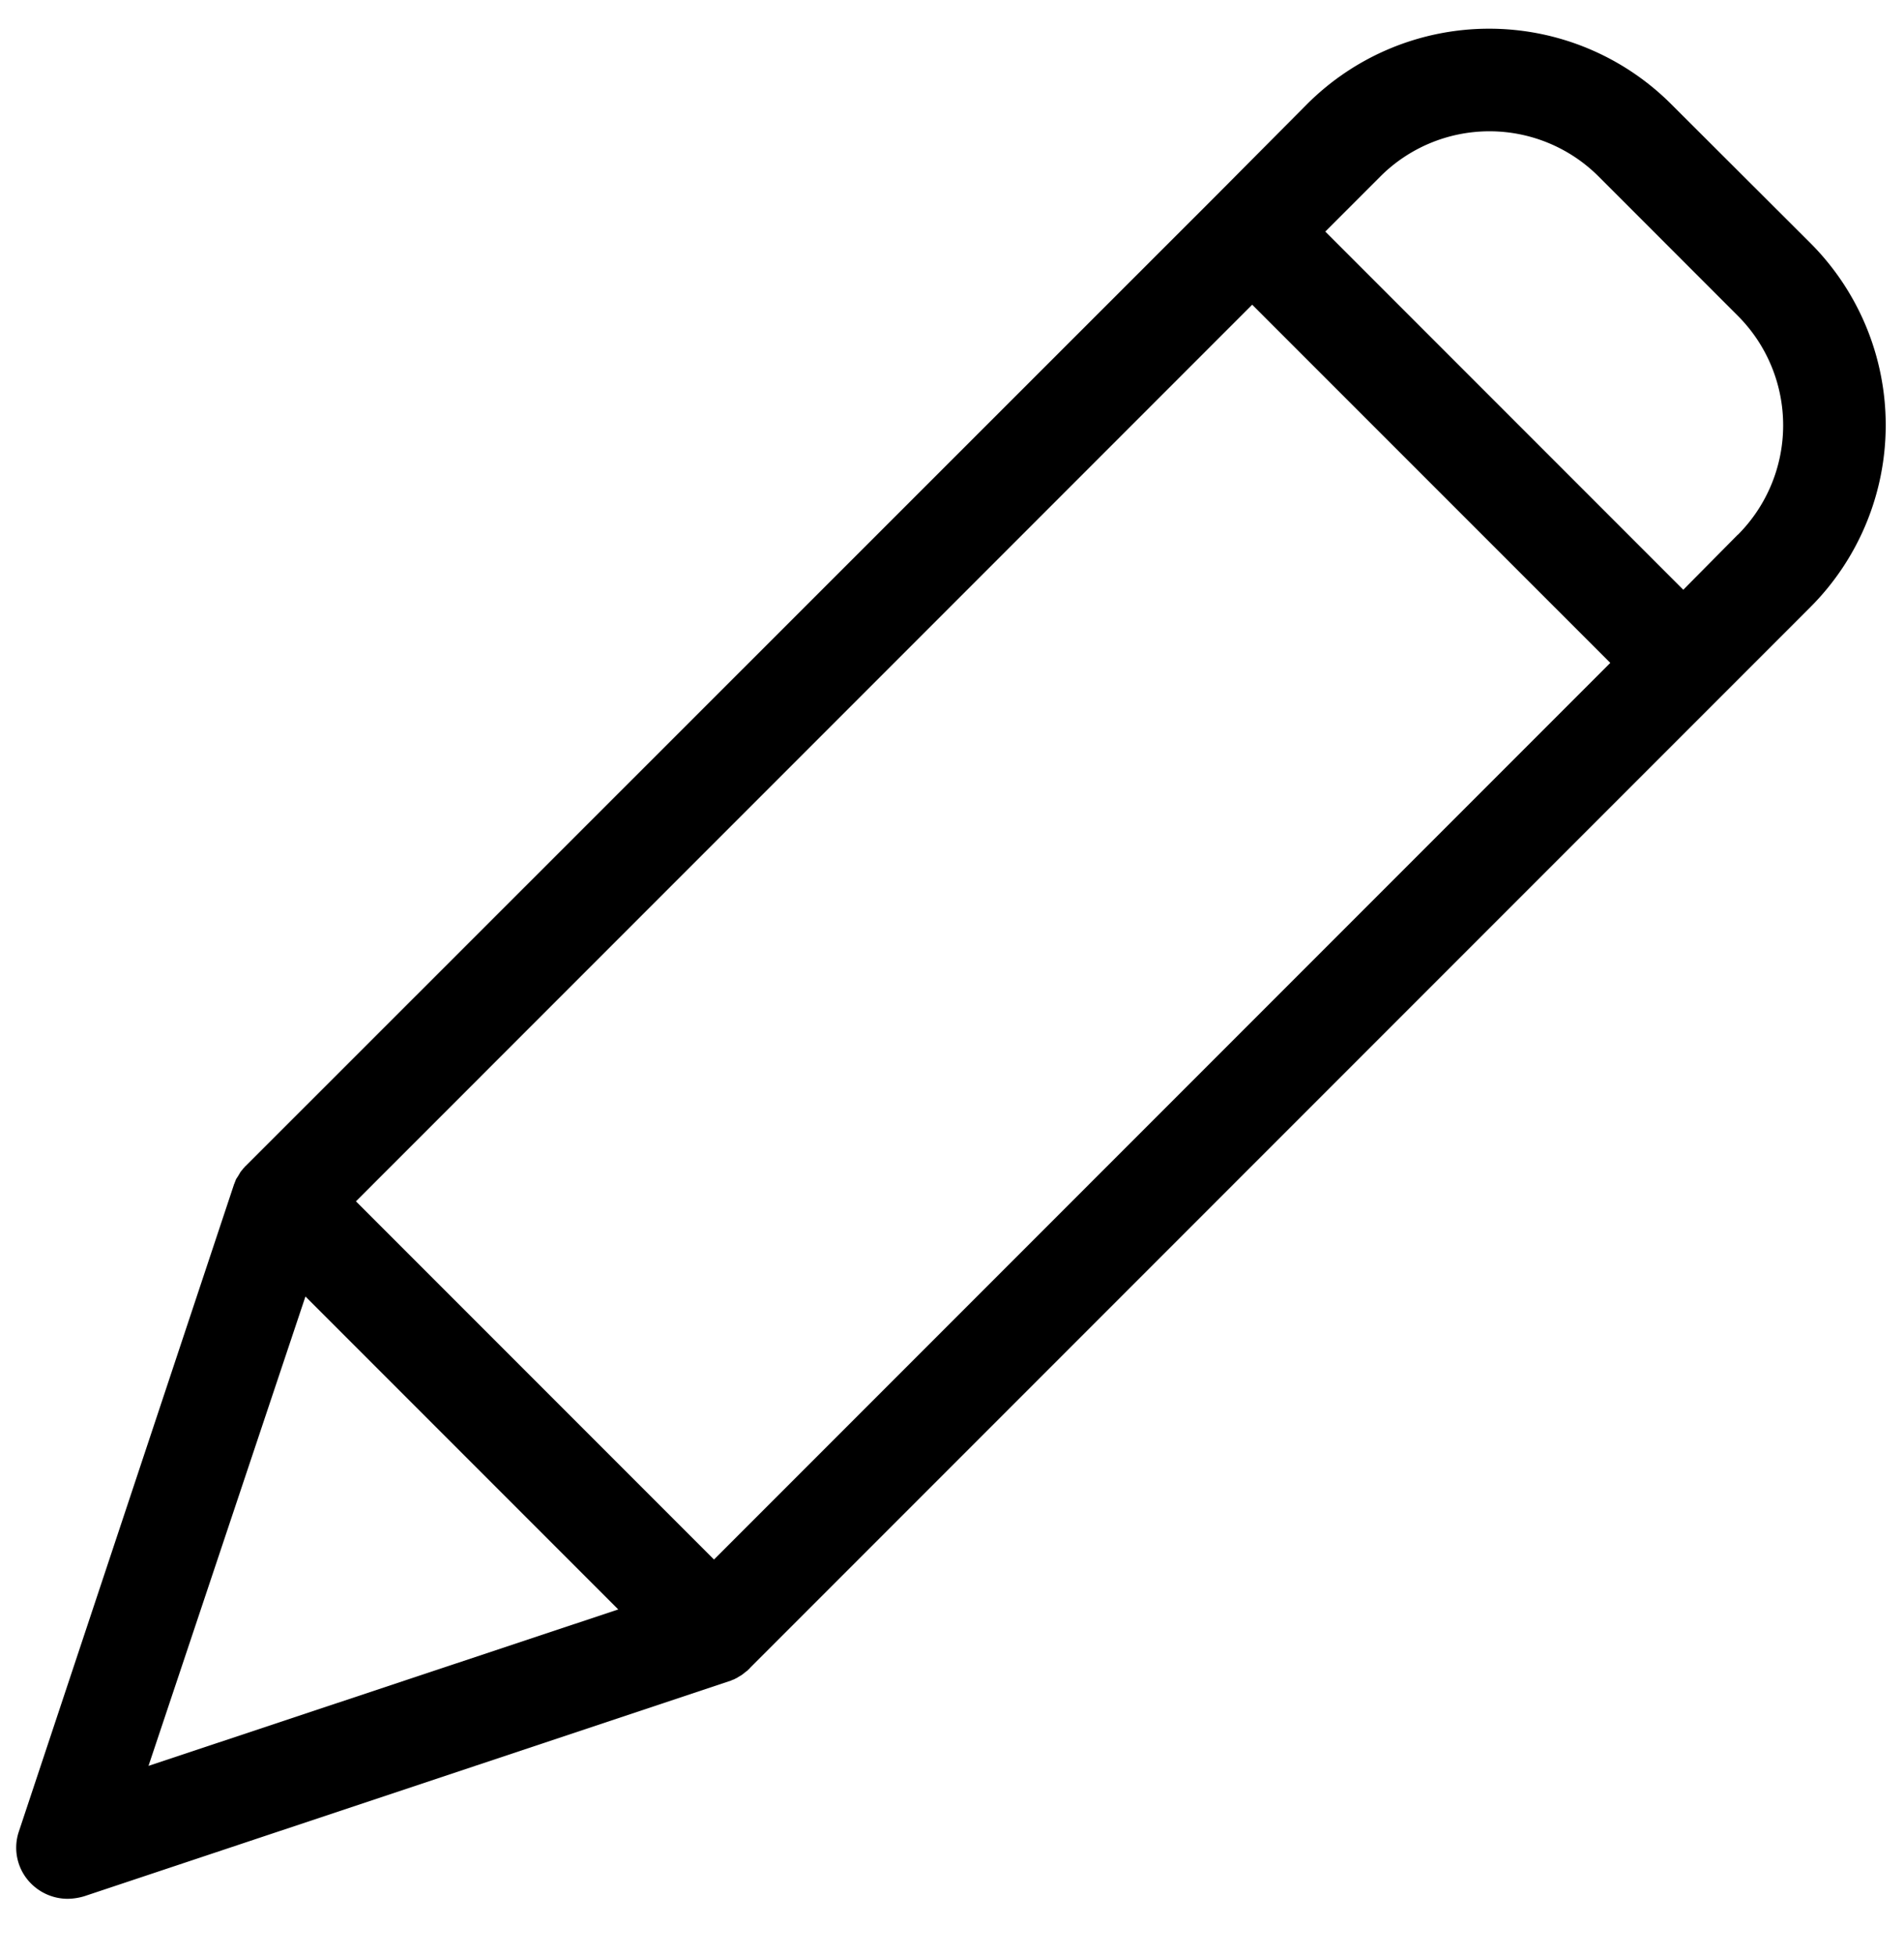 <svg xmlns="http://www.w3.org/2000/svg" xmlns:xlink="http://www.w3.org/1999/xlink" width="38" height="39" viewBox="0 0 38 39"><defs><style>.a{clip-path:url(#a);}</style><clipPath id="a"><rect width="38" height="39" transform="translate(0.103 0.423)"/></clipPath></defs><g transform="translate(-0.103 -0.423)"><g class="a" transform="translate(0 0)"><path d="M2600,136.654a5.139,5.139,0,0,0-7.26,0l-1.817,1.827-19.345,19.336-.042.041c-.01.01-.01.021-.021.021-.02.031-.051.061-.071.092,0,.01-.011.01-.011.021-.02.031-.03.051-.051.082-.01.01-.01.02-.021.031-.01.031-.02.051-.031.082,0,.01-.009.01-.009.021l-4.293,12.907a1.011,1.011,0,0,0,.246,1.047,1.034,1.034,0,0,0,.729.3,1.218,1.218,0,0,0,.328-.051l12.9-4.3c.01,0,.01,0,.021-.01a.366.366,0,0,0,.092-.041.037.037,0,0,0,.021-.01c.031-.021.072-.041.1-.062s.062-.051.093-.072c.01-.011.02-.011.02-.021a.151.151,0,0,0,.042-.041l21.163-21.163a5.137,5.137,0,0,0,0-7.26Zm-19.1,29.039-7.146-7.146,17.887-17.888,7.147,7.146Zm-8.154-5.247,6.243,6.243-9.375,3.121Zm28.588-15.2-1.089,1.1L2593.1,139.2l1.1-1.1a3.081,3.081,0,0,1,4.354,0l2.792,2.793a3.09,3.09,0,0,1-.01,4.354Zm0,0" transform="translate(-2566.547 -134.157)"/></g></g></svg>